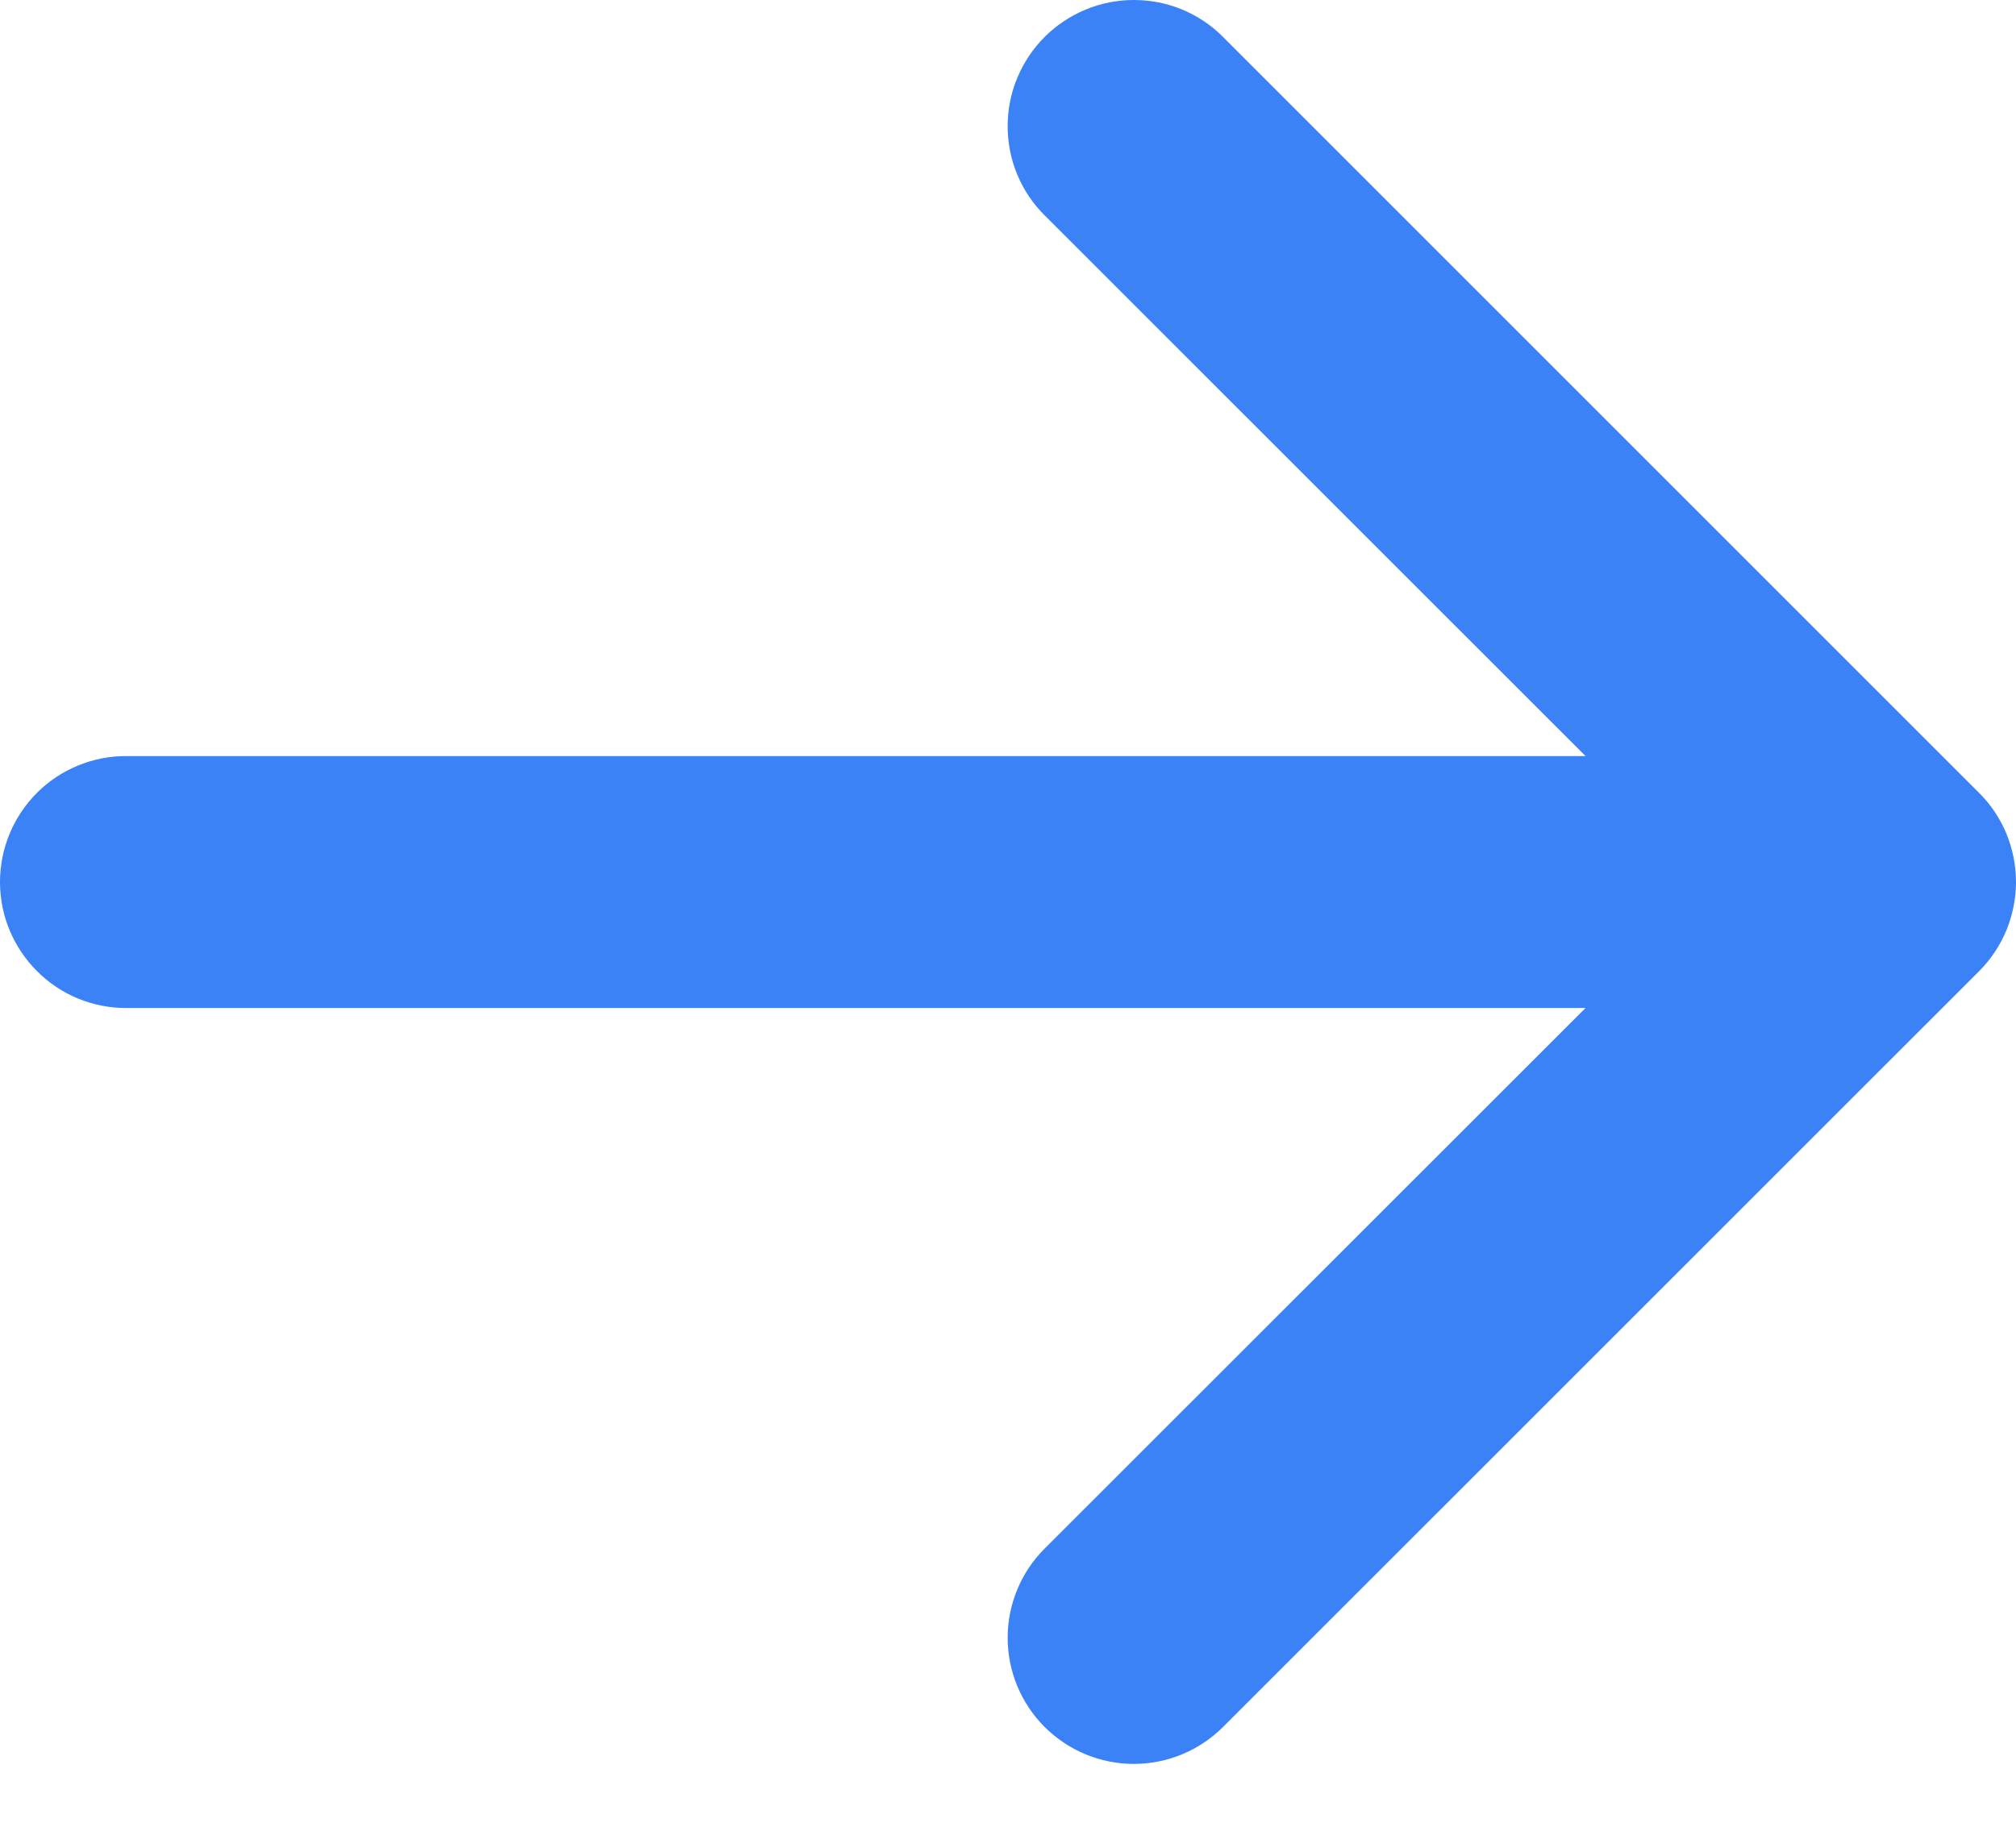 <svg width="12" height="11" viewBox="0 0 12 11" fill="none" xmlns="http://www.w3.org/2000/svg">
<path fill-rule="evenodd" clip-rule="evenodd" d="M6.218 0.22C6.288 0.15 6.371 0.095 6.462 0.057C6.553 0.019 6.651 0 6.749 0C6.848 0 6.946 0.019 7.037 0.057C7.128 0.095 7.211 0.15 7.28 0.22L11.78 4.72C11.85 4.789 11.905 4.872 11.943 4.963C11.98 5.054 12 5.152 12 5.251C12 5.349 11.98 5.447 11.943 5.538C11.905 5.629 11.85 5.712 11.78 5.782L7.28 10.281C7.139 10.422 6.948 10.501 6.749 10.501C6.55 10.501 6.359 10.422 6.218 10.281C6.077 10.14 5.998 9.949 5.998 9.75C5.998 9.551 6.077 9.36 6.218 9.219L10.188 5.251L6.218 1.282C6.148 1.213 6.093 1.13 6.055 1.039C6.017 0.948 5.998 0.85 5.998 0.751C5.998 0.653 6.017 0.555 6.055 0.464C6.093 0.373 6.148 0.29 6.218 0.22Z" fill="#3b82f6"/>
<path fill-rule="evenodd" clip-rule="evenodd" d="M0 5.251C0 5.052 0.079 4.861 0.22 4.72C0.36 4.58 0.551 4.501 0.75 4.501H10.499C10.698 4.501 10.889 4.58 11.029 4.72C11.17 4.861 11.249 5.052 11.249 5.251C11.249 5.45 11.17 5.64 11.029 5.781C10.889 5.922 10.698 6.001 10.499 6.001H0.75C0.551 6.001 0.36 5.922 0.22 5.781C0.079 5.64 0 5.45 0 5.251Z" fill="#3b82f6"/>
</svg>
